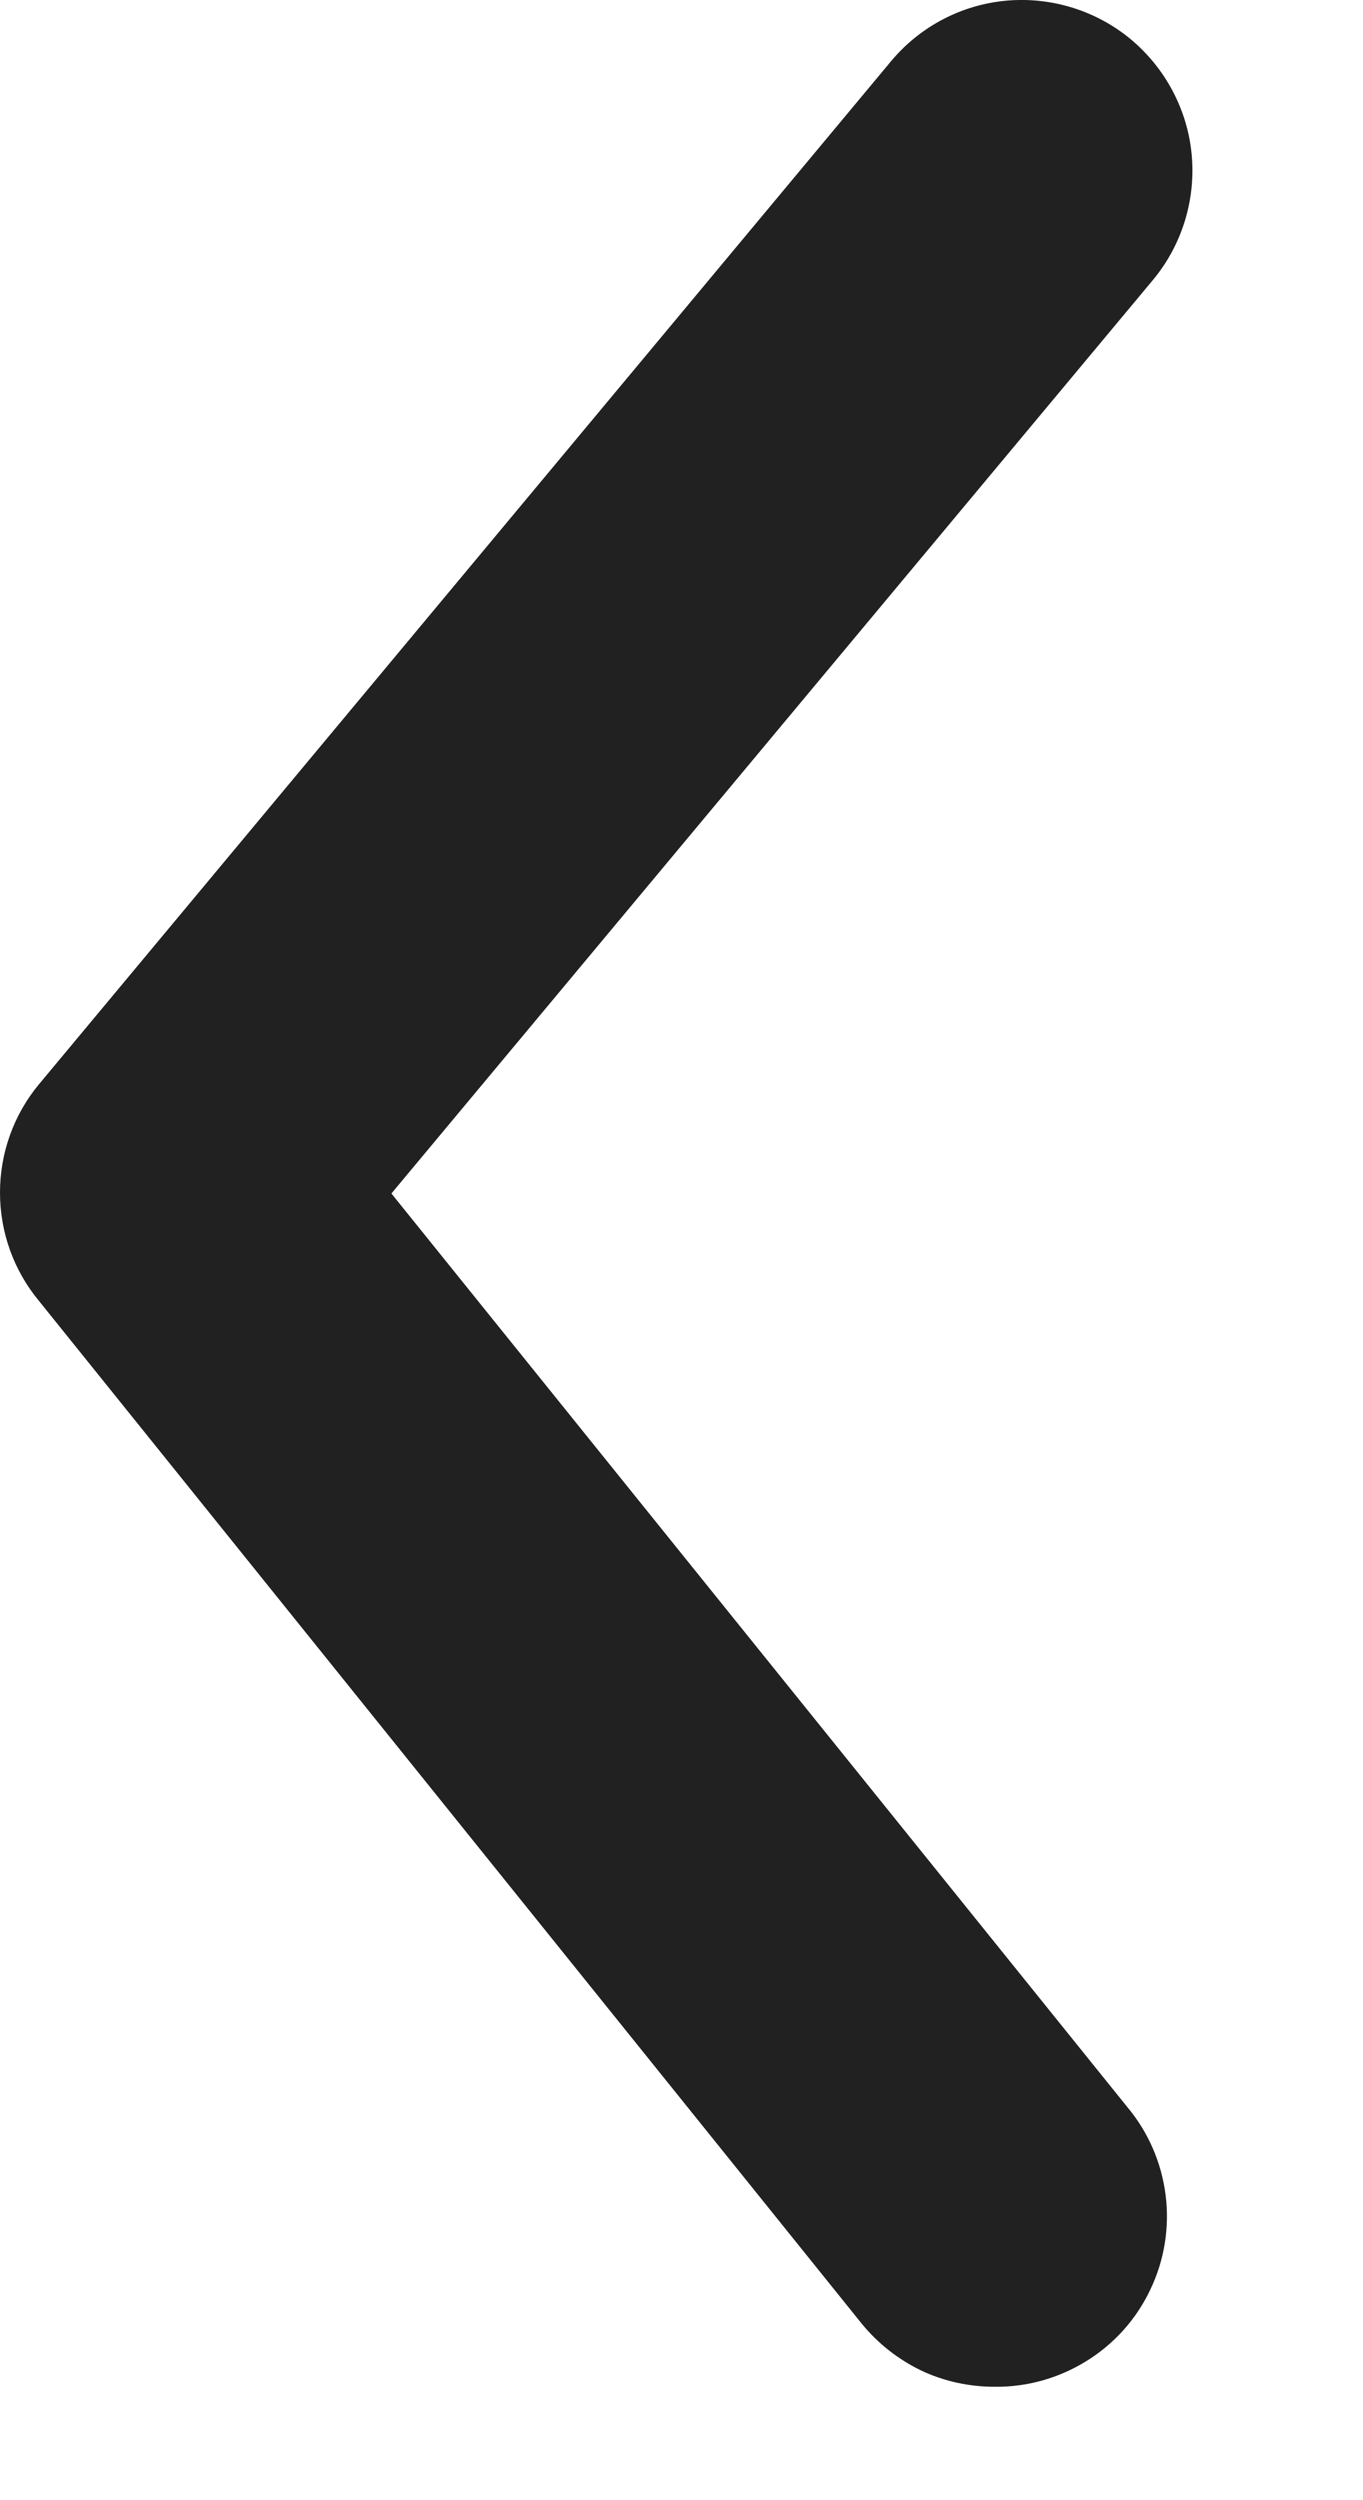 <svg width="6" height="11" viewBox="0 0 6 11" fill="none" xmlns="http://www.w3.org/2000/svg">
    <path d="M4.378 10.501C4.266 10.501 4.155 10.477 4.054 10.429C3.953 10.38 3.864 10.31 3.793 10.223L0.171 5.723C0.06 5.589 0 5.421 0 5.247C0 5.073 0.06 4.905 0.171 4.771L3.921 0.271C4.048 0.118 4.231 0.021 4.429 0.003C4.627 -0.015 4.825 0.046 4.978 0.173C5.131 0.301 5.228 0.484 5.246 0.682C5.264 0.88 5.203 1.078 5.076 1.231L1.723 5.251L4.963 9.271C5.055 9.381 5.113 9.515 5.131 9.657C5.149 9.799 5.126 9.944 5.064 10.073C5.003 10.203 4.905 10.312 4.784 10.387C4.662 10.463 4.521 10.503 4.378 10.501Z"
          fill="#212121"/>
</svg>
